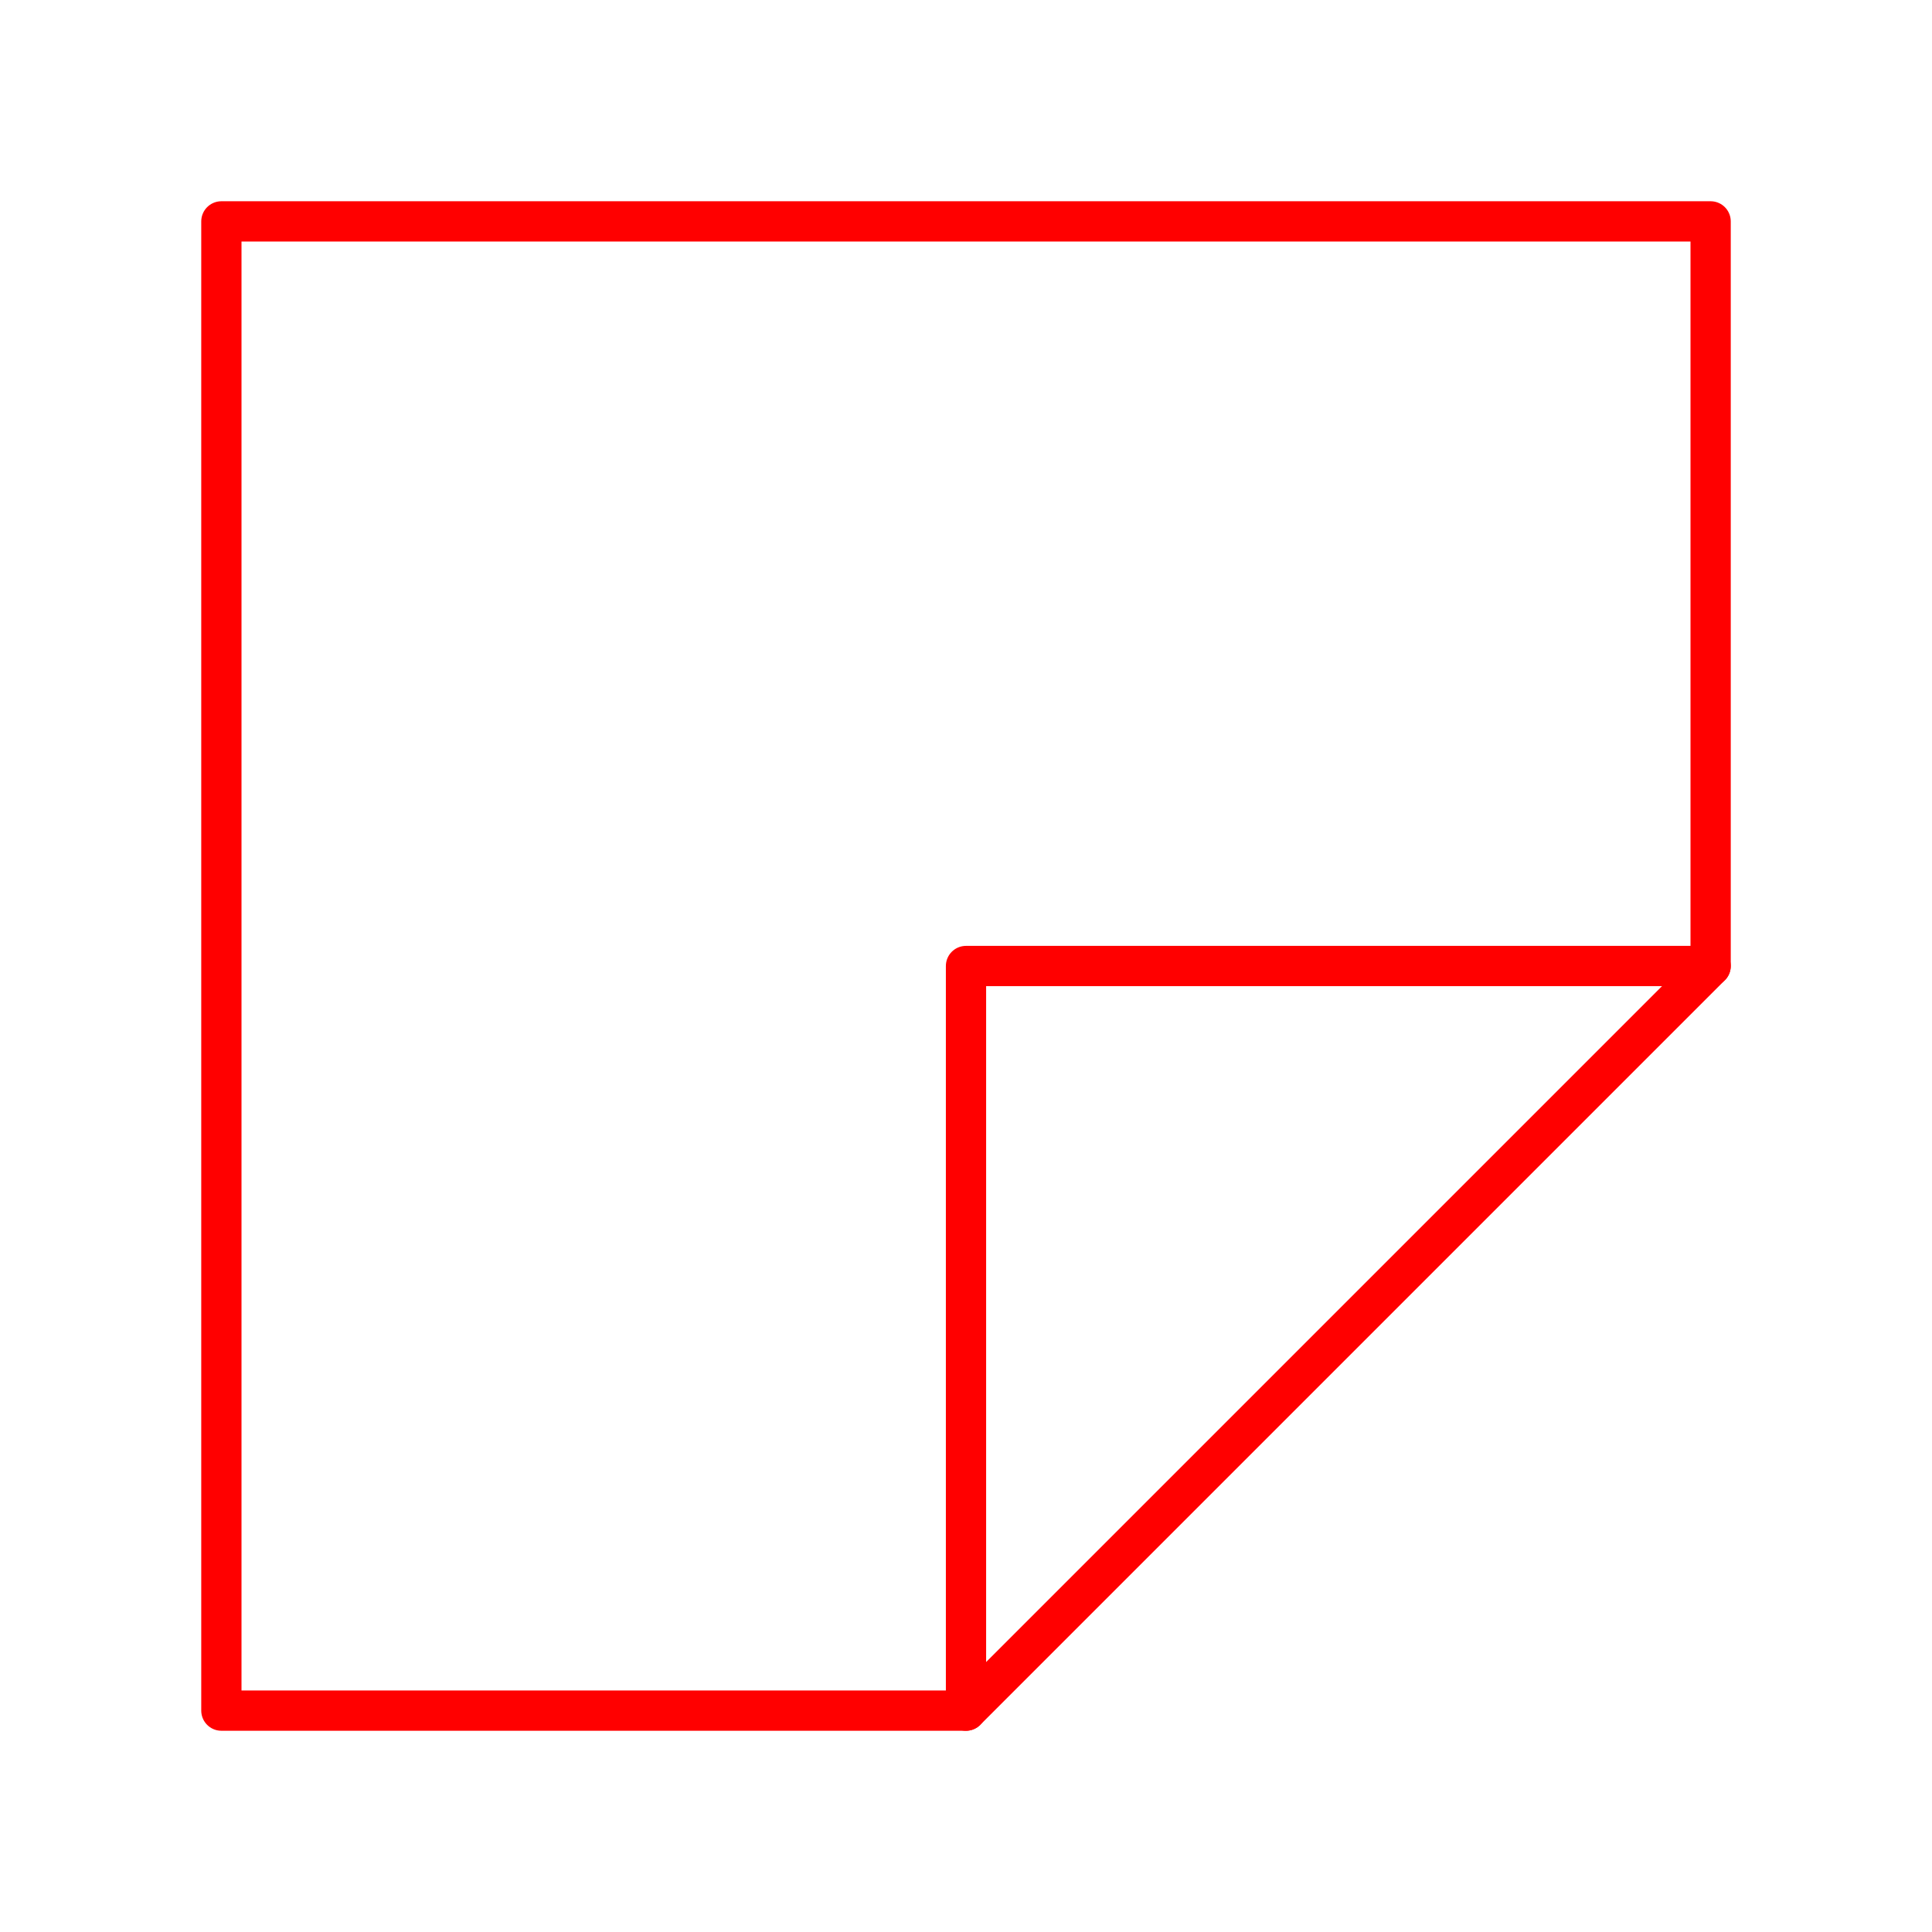 <svg xmlns="http://www.w3.org/2000/svg" viewBox="0 0 48 48"><defs><style>.a{fill:none;stroke:#FF0000;stroke-linecap:round;stroke-linejoin:round;}</style></defs><path class="a" d="M5.5,5.5v37H24V24H42.5V5.5Z"/><path class="a" d="M24,42.5,42.5,24"/></svg>